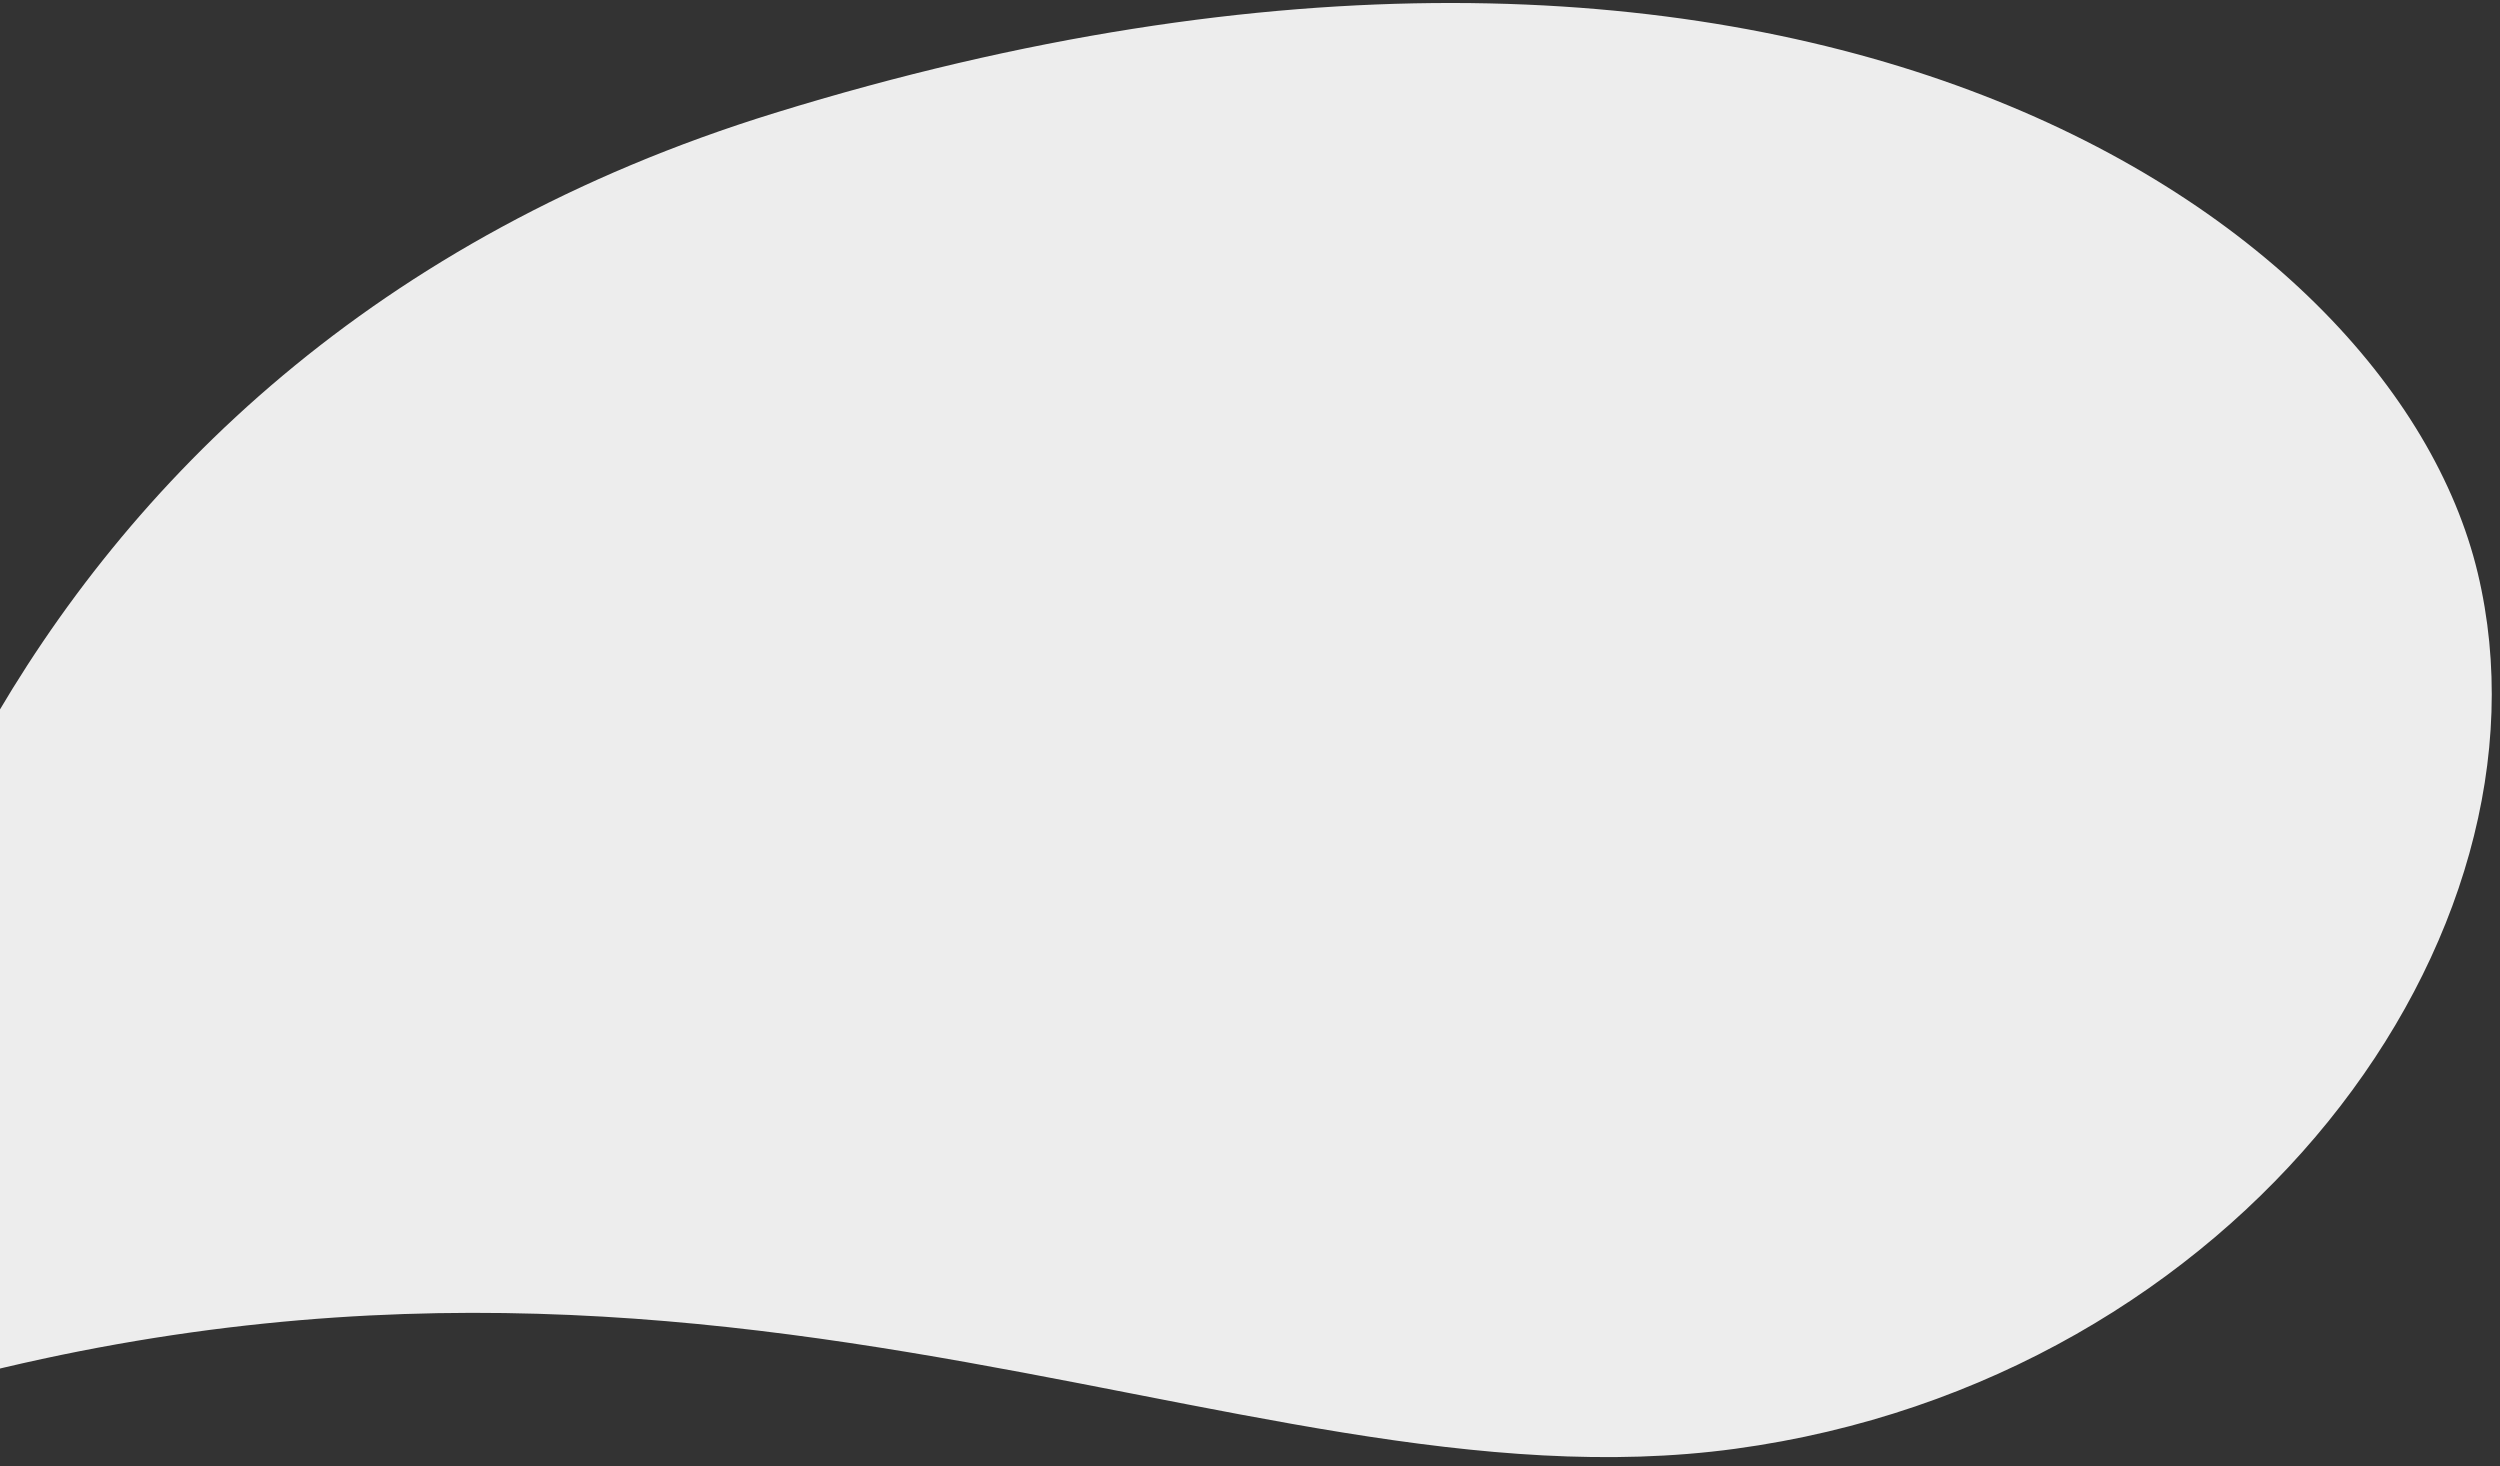 <svg width="266" height="156" fill="none" xmlns="http://www.w3.org/2000/svg"><rect width="100%" height="100%" fill="#333333" stroke="none"/><path d="M82.432 12.022C-3 38.394-21.998 116.057-20.816 151.593c92.966-31.3 151.733 9.854 205.42 2.561 53.687-7.292 88.285-54.506 79.023-93.205-9.262-38.698-74.403-81.89-181.195-48.927z" fill="#EDEDED"/></svg>